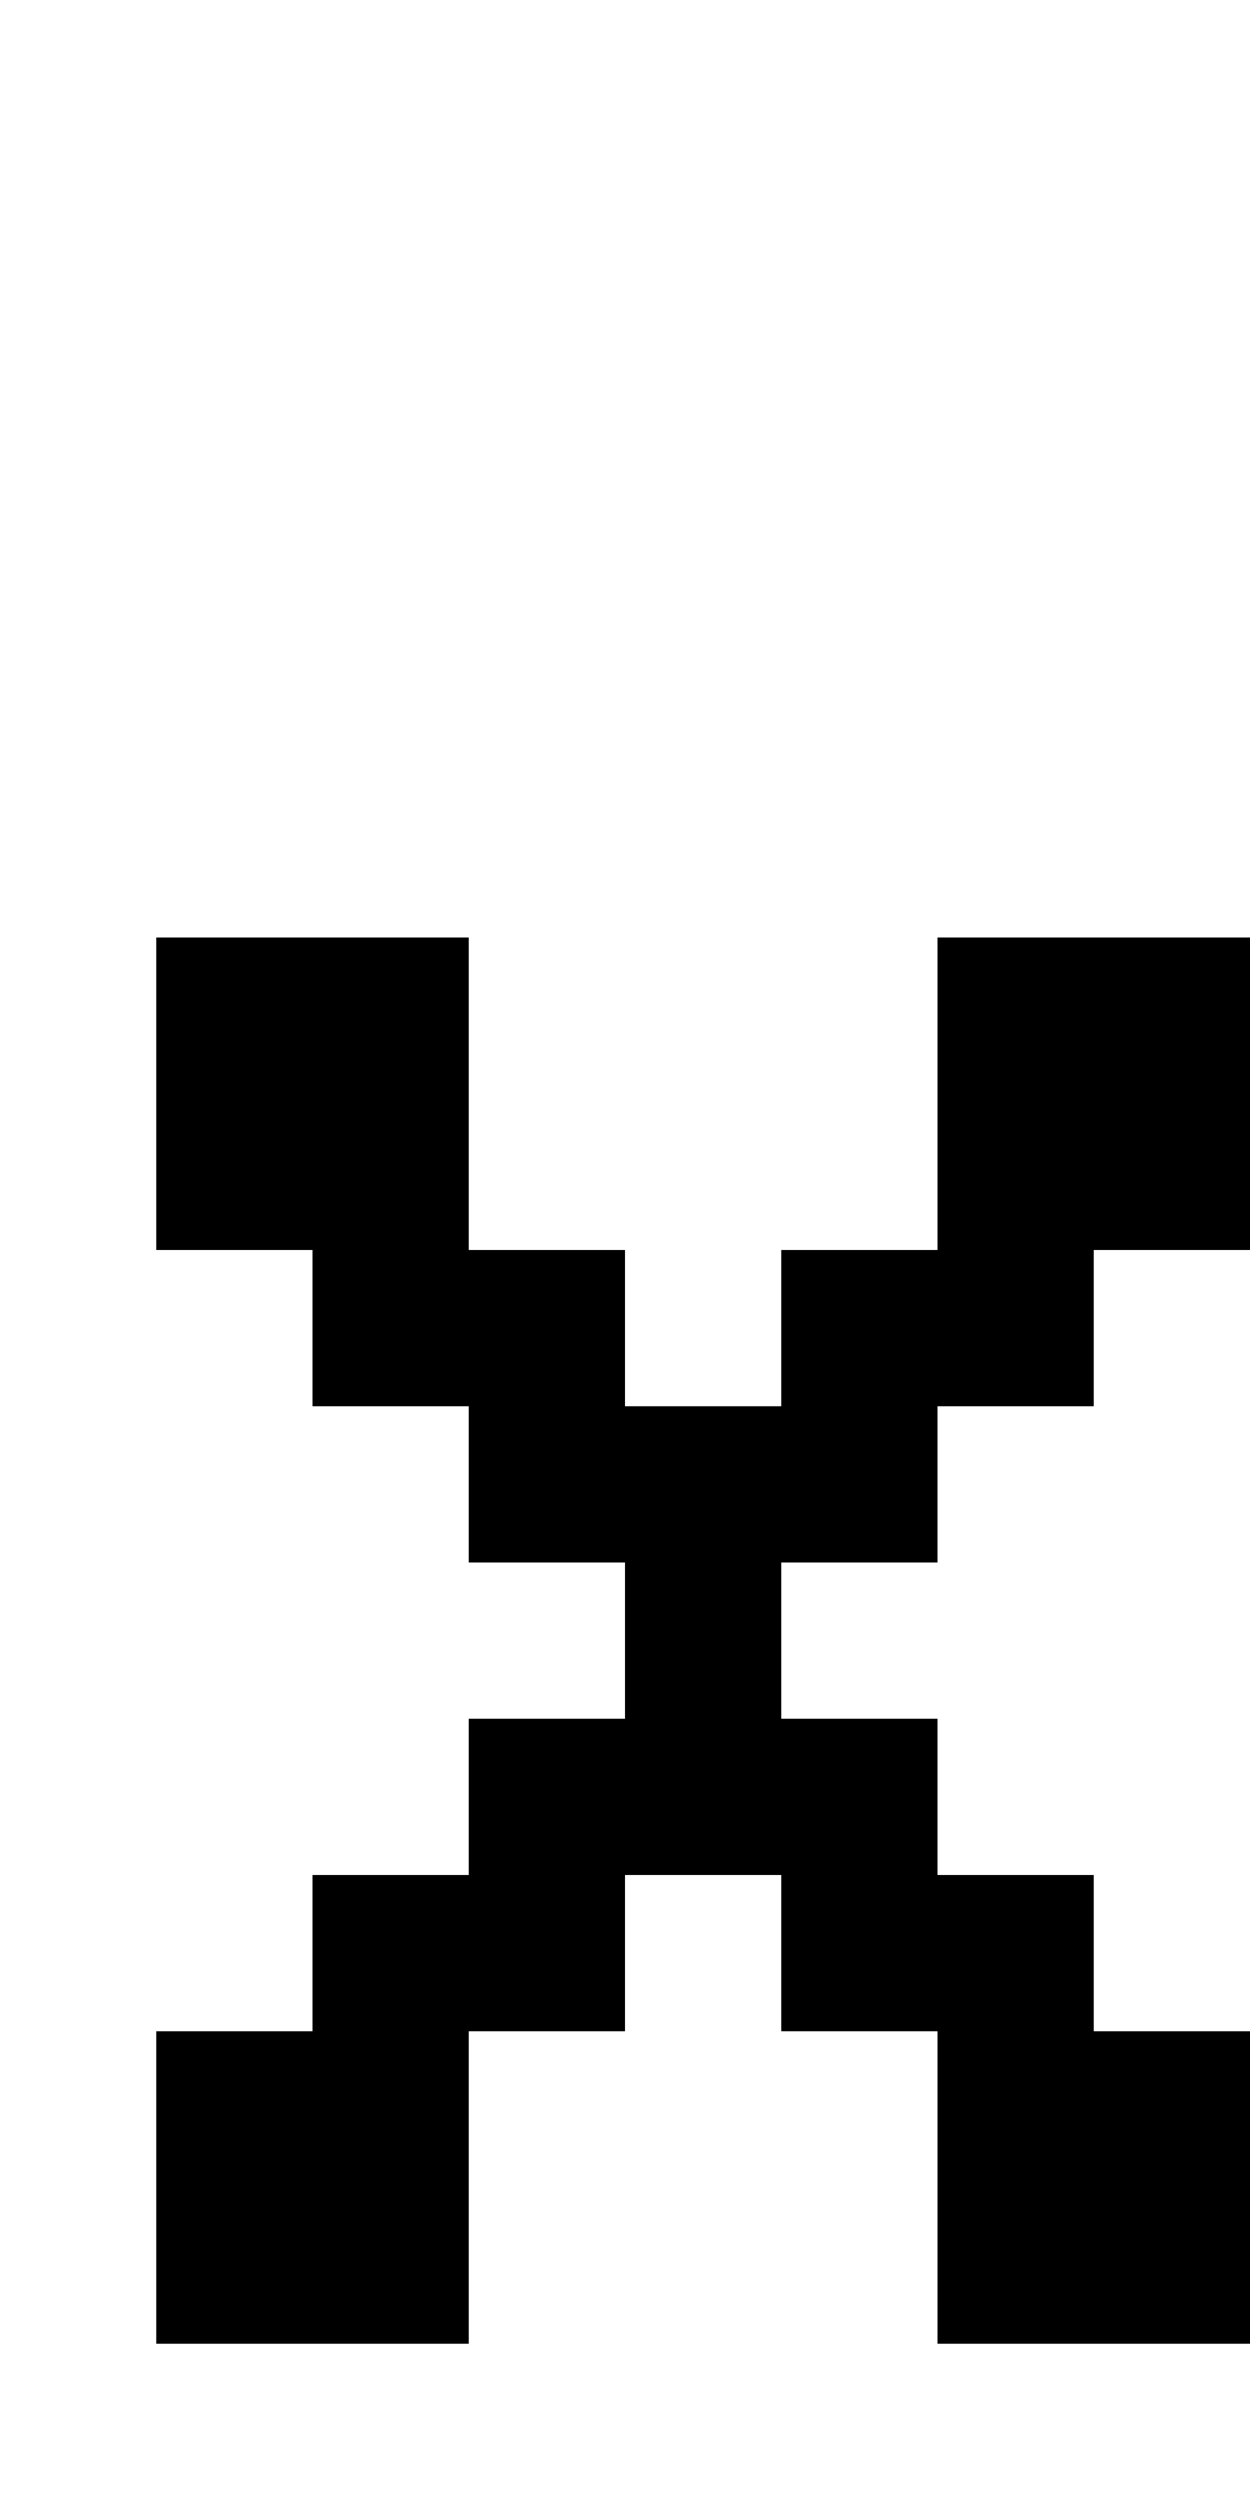 <svg xmlns="http://www.w3.org/2000/svg" width="1000" height="2000"><path d="M125 750v250h125v125h125v125h125v125H375v125H250v125H125v250h250v-250h125v-125h125v125h125v250h250v-250H875v-125H750v-125H625v-125h125v-125h125v-125h125V750H750v250H625v125H500v-125H375V750z"/></svg>